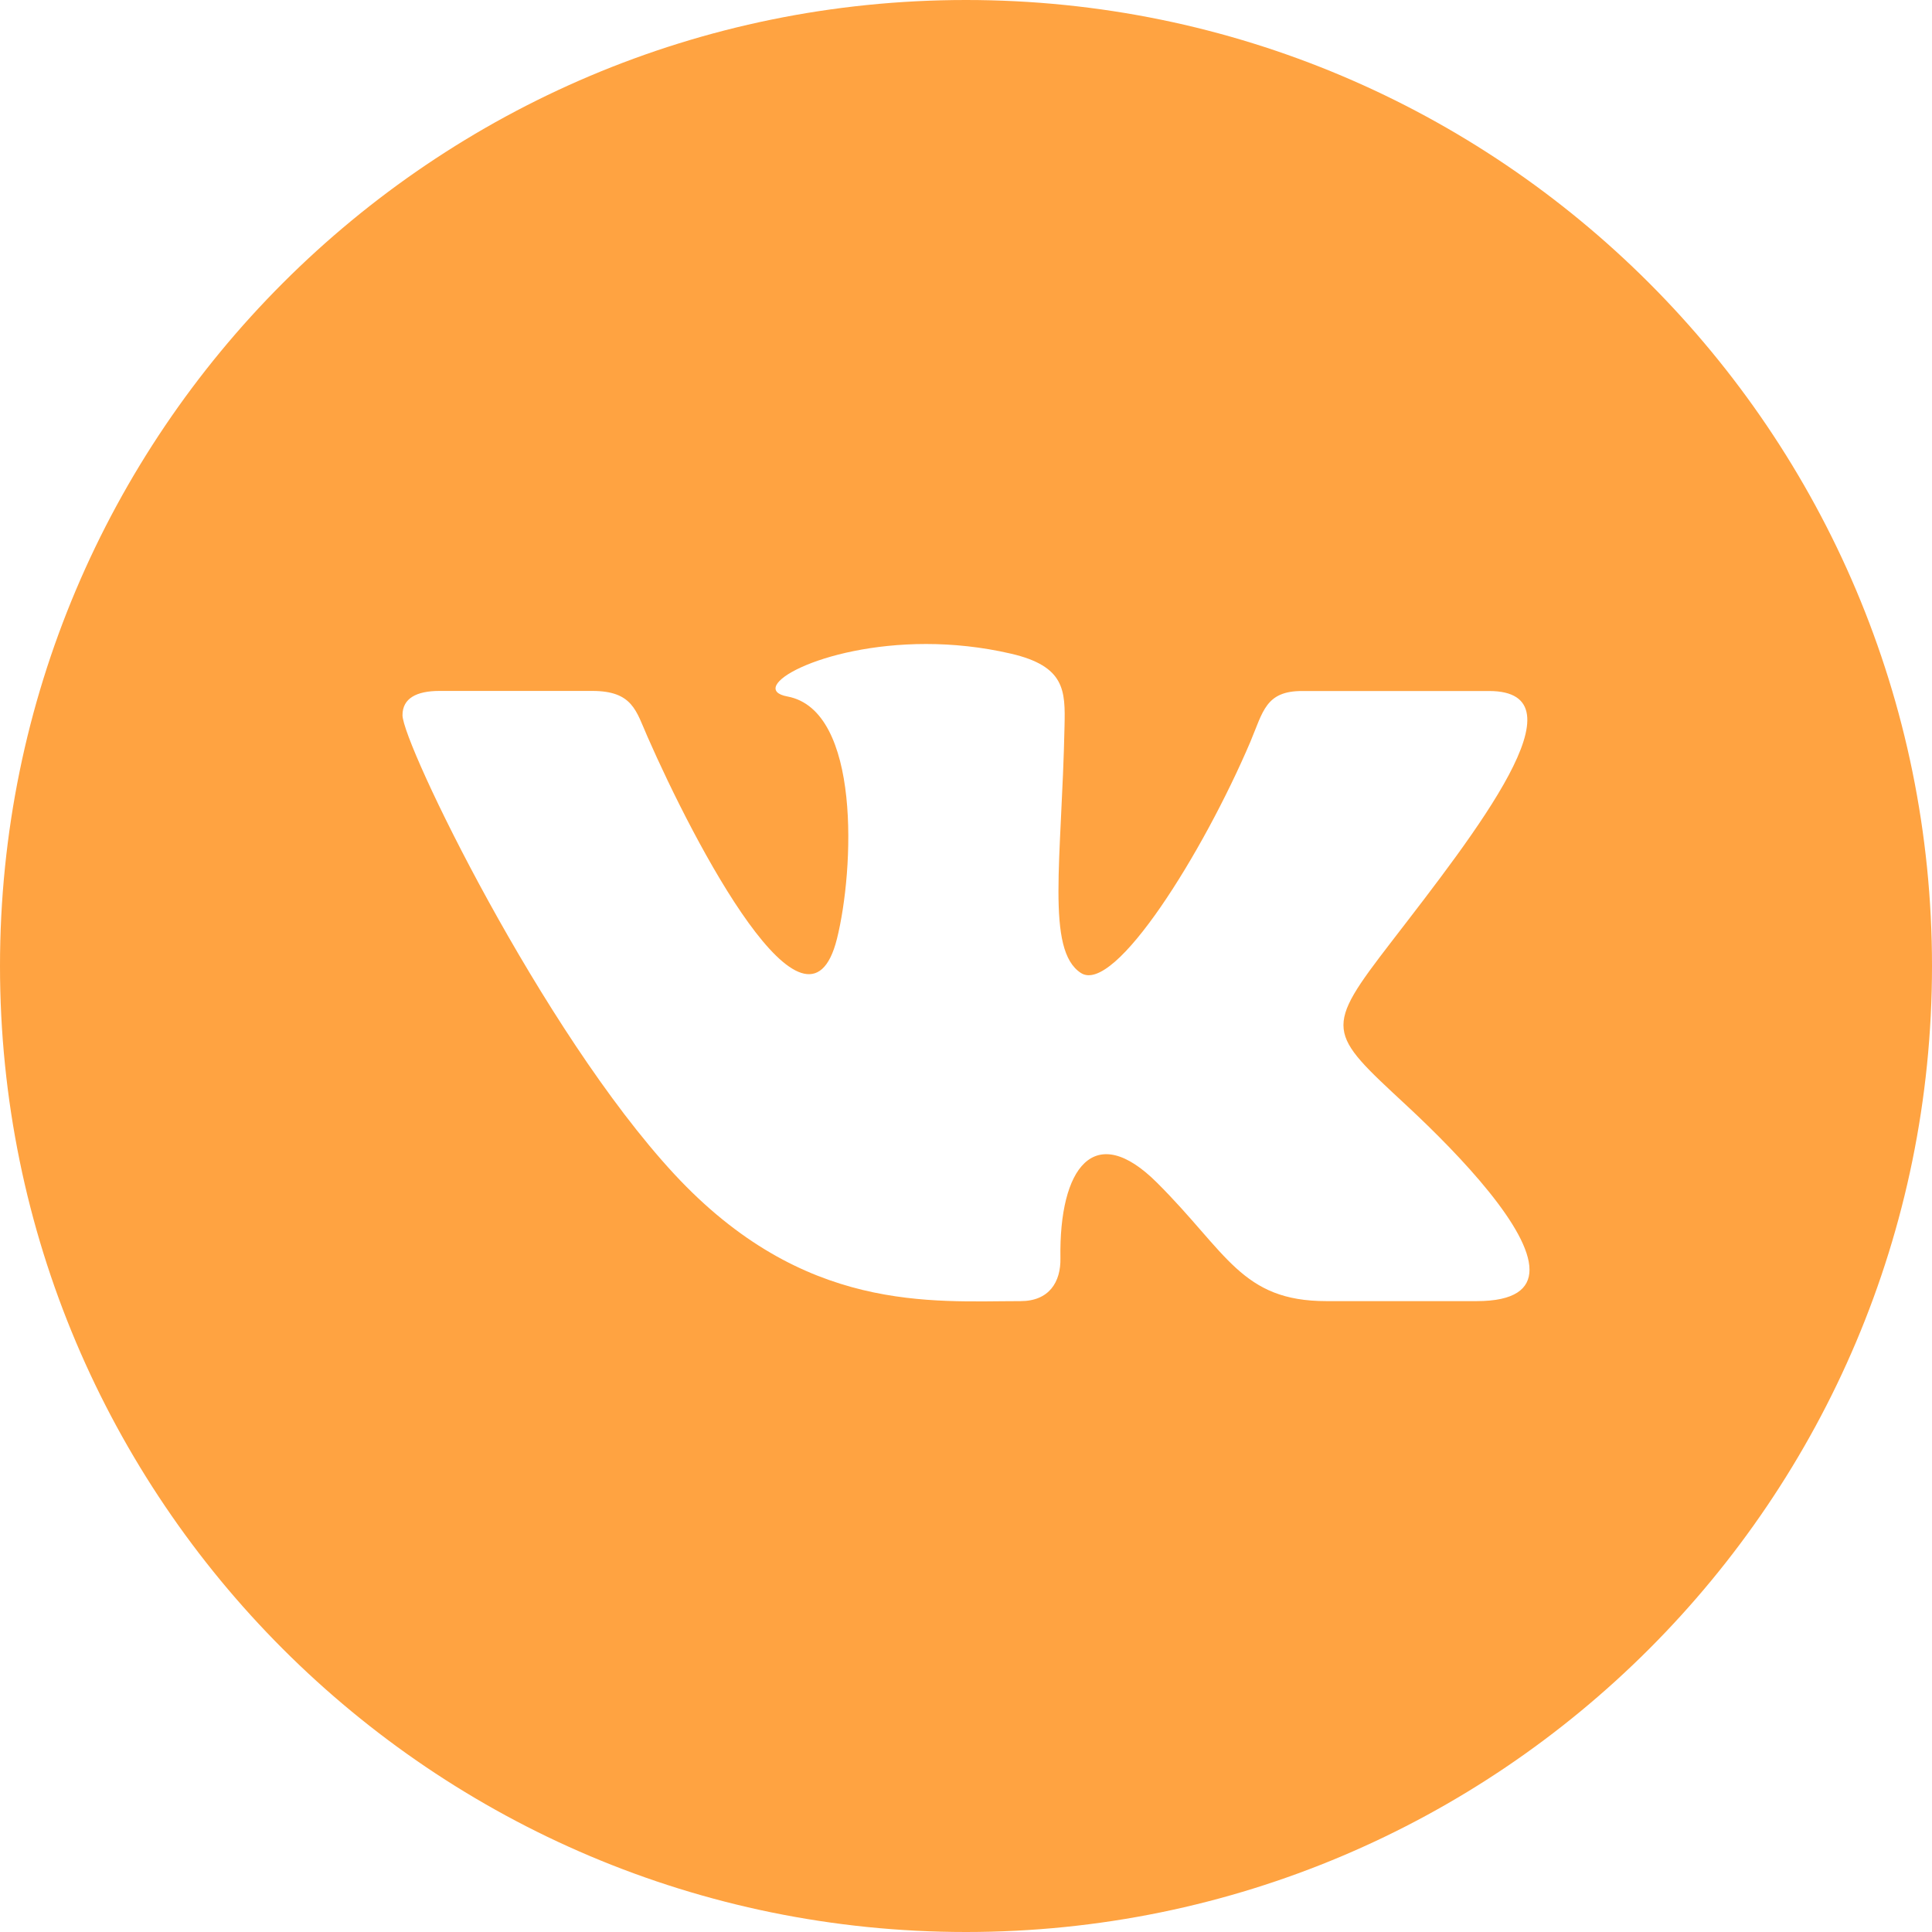 <svg width="24" height="24" viewBox="0 0 24 24" fill="none" xmlns="http://www.w3.org/2000/svg">
<path d="M12 0C5.373 0 0 5.373 0 12C0 18.627 5.373 24 12 24C18.627 24 24 18.627 24 12C24 5.373 18.627 0 12 0ZM18.344 16.163H16.477C15.422 16.163 15.245 15.562 14.375 14.694C13.59 13.909 13.155 14.511 13.173 15.629C13.179 15.926 13.032 16.163 12.678 16.163C11.573 16.163 9.984 16.319 8.374 14.583C6.727 12.804 5 9.235 5 8.884C5 8.676 5.172 8.583 5.459 8.583H7.357C7.86 8.583 7.902 8.832 8.043 9.151C8.627 10.482 10.024 13.153 10.397 11.662C10.611 10.806 10.698 8.823 9.782 8.652C9.262 8.556 10.178 8 11.504 8C11.834 8 12.192 8.035 12.558 8.12C13.231 8.276 13.234 8.578 13.224 9.018C13.19 10.684 12.989 11.804 13.428 12.087C13.847 12.358 14.949 10.585 15.532 9.216C15.691 8.838 15.723 8.584 16.175 8.584H18.497C19.713 8.584 18.338 10.332 17.287 11.696C16.44 12.795 16.485 12.816 17.47 13.73C18.171 14.381 19 15.27 19 15.773C19 16.011 18.814 16.163 18.344 16.163Z" fill="#ffa341"/>
</svg>

